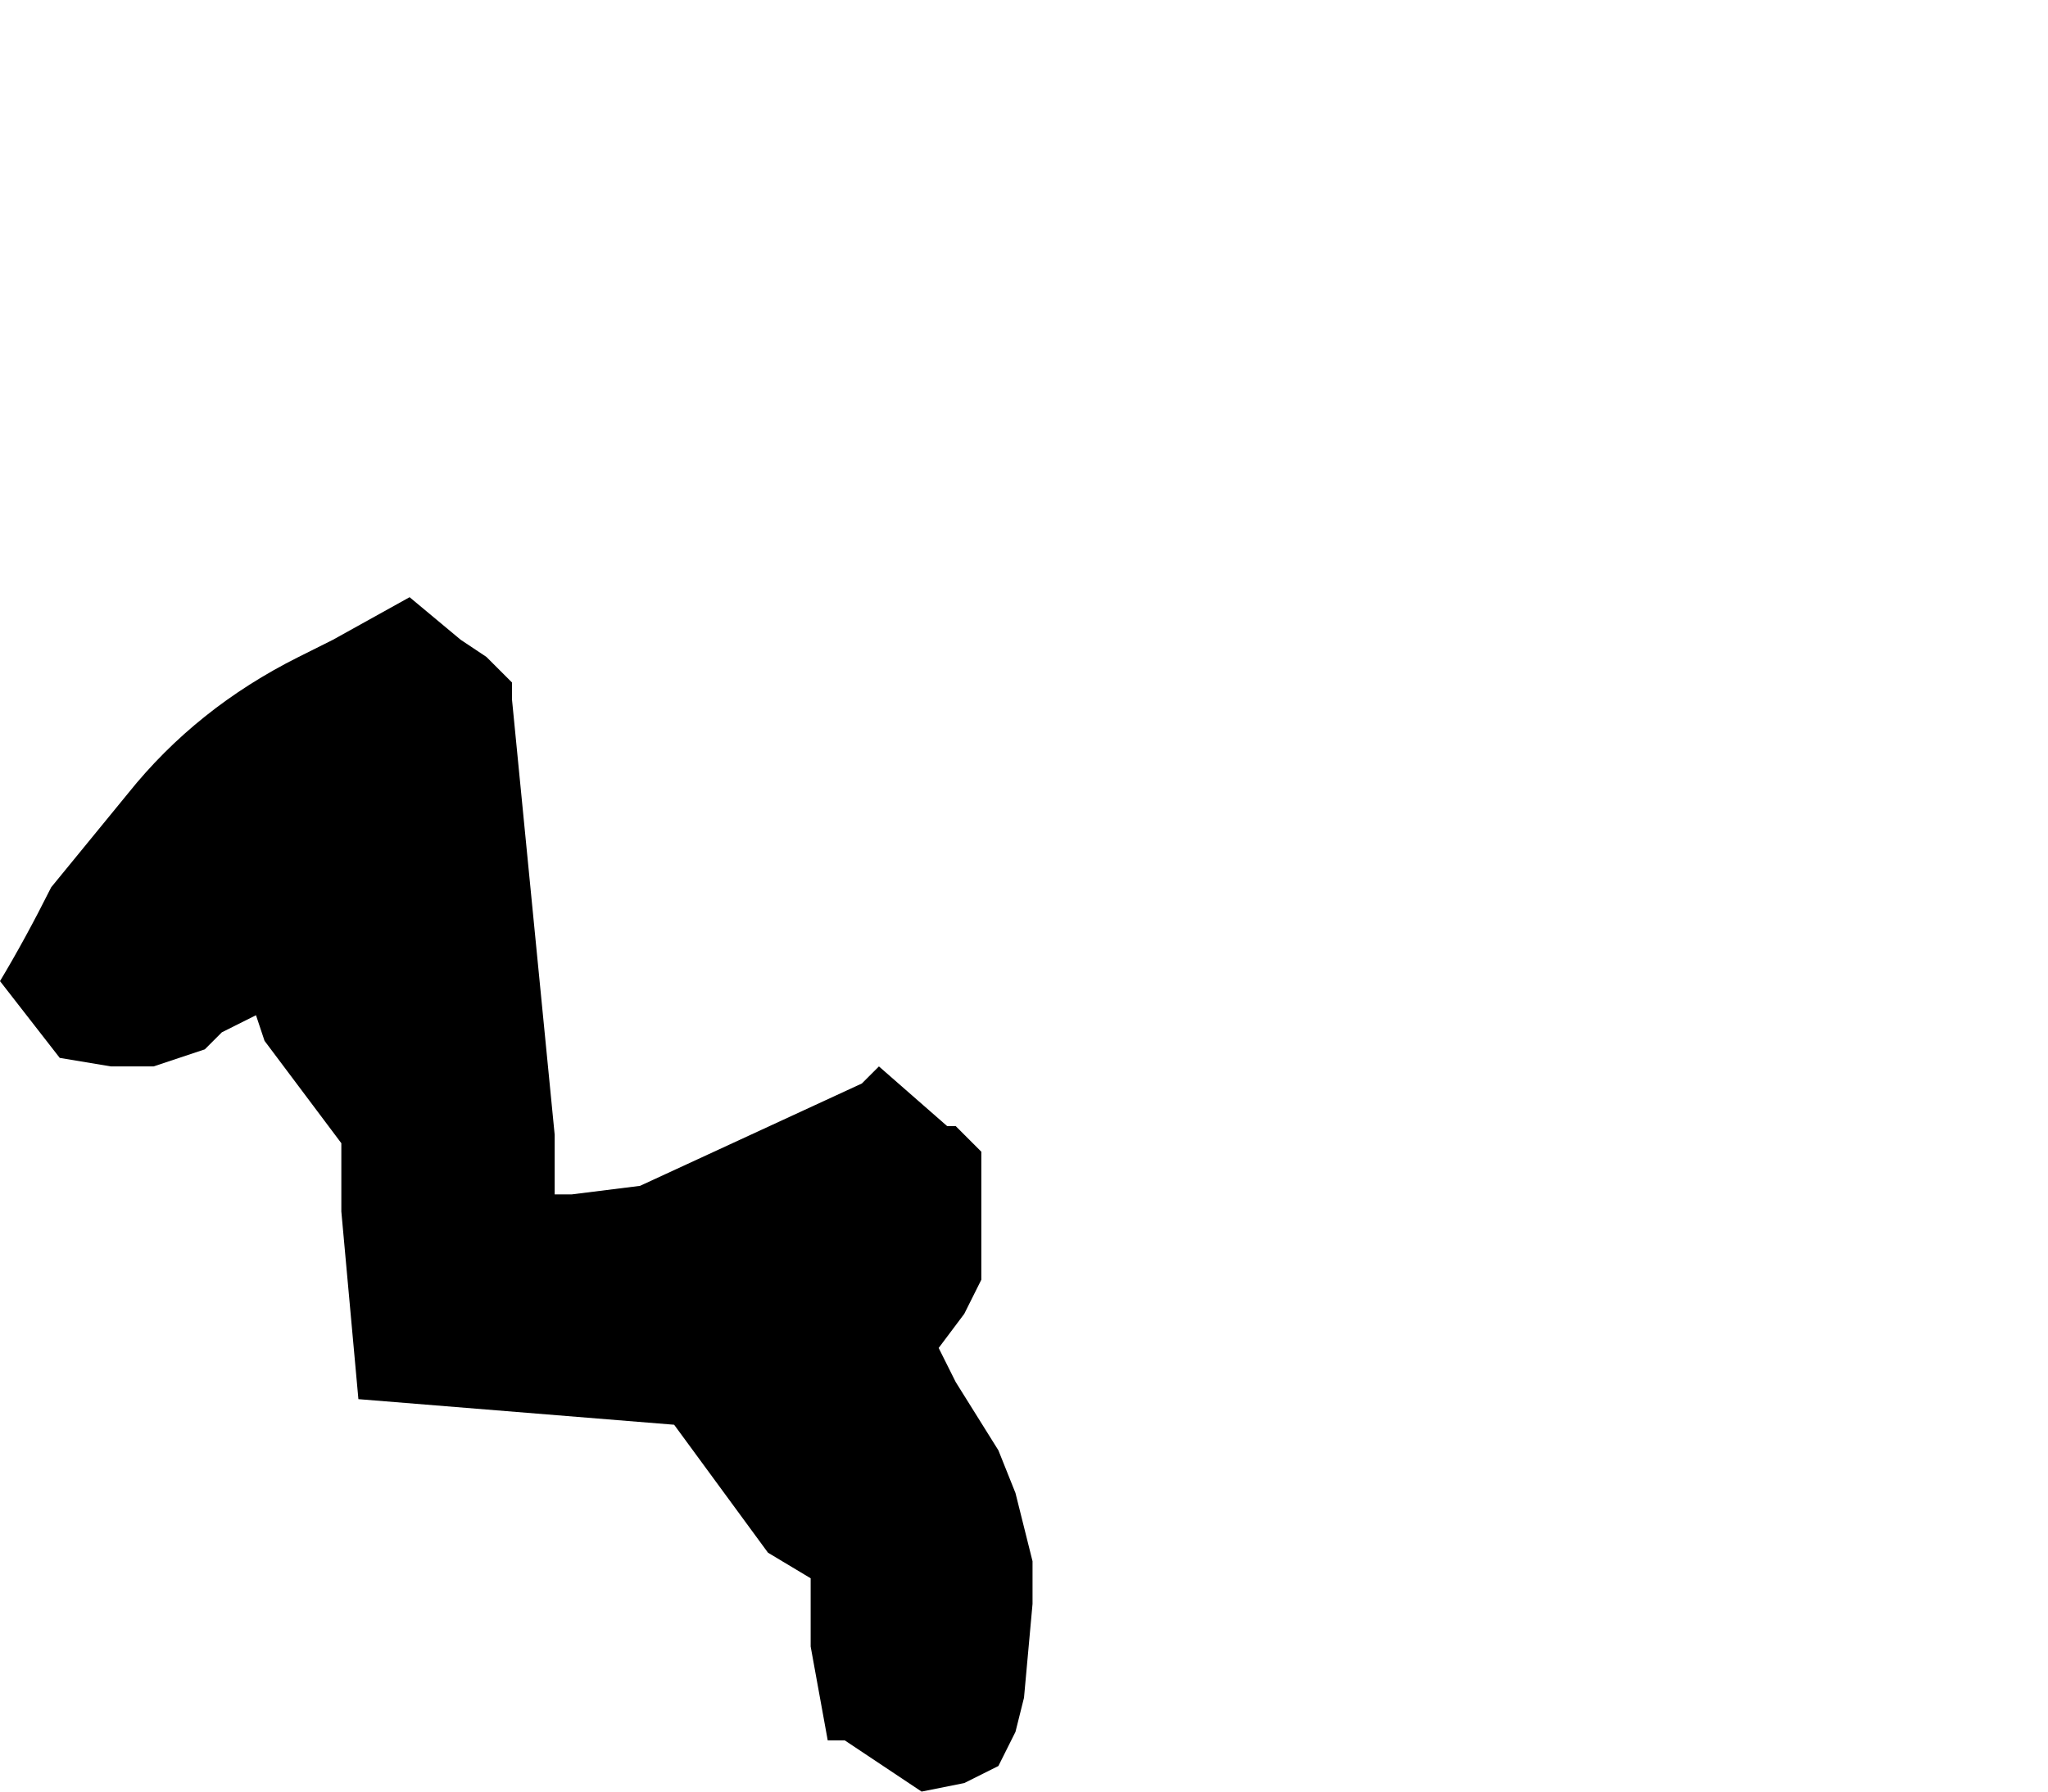 <?xml version="1.0" encoding="UTF-8" standalone="no"?>
<svg xmlns:xlink="http://www.w3.org/1999/xlink" height="10.5px" width="12.0px" xmlns="http://www.w3.org/2000/svg">
  <g transform="matrix(1.0, 0.0, 0.0, 1.0, -3.85, 2.65)">
    <path d="M3.85 3.1 L3.85 3.1 4.2 3.55 4.5 3.6 4.75 3.6 5.05 3.5 5.15 3.4 5.35 3.3 5.4 3.45 5.85 4.05 5.85 4.15 5.85 4.45 5.95 5.55 7.8 5.7 7.8 5.7 8.35 6.45 8.6 6.6 8.6 7.0 8.7 7.55 8.8 7.55 9.25 7.85 9.5 7.8 9.7 7.7 9.8 7.5 9.85 7.3 9.9 6.75 9.9 6.5 9.8 6.1 9.7 5.85 9.45 5.45 9.35 5.25 9.35 5.25 9.5 5.05 9.6 4.85 9.6 4.6 9.6 4.5 9.6 4.4 9.6 4.2 9.6 4.1 9.55 4.05 9.45 3.95 9.4 3.95 9.0 3.6 8.9 3.7 7.6 4.3 7.2 4.35 7.1 4.35 7.1 4.0 6.85 1.45 6.85 1.35 6.7 1.2 6.55 1.1 6.25 0.85 5.8 1.1 5.6 1.2 Q5.0 1.5 4.6 2.0 L4.15 2.55 Q4.0 2.85 3.85 3.1" fill="#000000" fill-rule="evenodd" stroke="none">
      <animate attributeName="fill" dur="2s" repeatCount="indefinite" values="#000000;#000001"/>
      <animate attributeName="fill-opacity" dur="2s" repeatCount="indefinite" values="1.0;1.0"/>
      <animate attributeName="d" dur="2s" repeatCount="indefinite" values="M3.85 3.1 L3.85 3.1 4.2 3.55 4.5 3.6 4.75 3.6 5.05 3.5 5.15 3.4 5.35 3.3 5.4 3.45 5.85 4.05 5.85 4.15 5.85 4.45 5.95 5.55 7.8 5.7 7.8 5.7 8.35 6.45 8.6 6.6 8.6 7.0 8.7 7.55 8.8 7.55 9.25 7.85 9.5 7.8 9.7 7.7 9.8 7.5 9.85 7.3 9.9 6.75 9.9 6.5 9.8 6.1 9.7 5.85 9.45 5.45 9.35 5.25 9.35 5.25 9.5 5.05 9.6 4.85 9.6 4.6 9.6 4.5 9.6 4.4 9.6 4.2 9.6 4.1 9.55 4.05 9.45 3.95 9.4 3.95 9.0 3.6 8.9 3.7 7.6 4.3 7.2 4.35 7.1 4.35 7.1 4.0 6.85 1.45 6.85 1.35 6.7 1.2 6.55 1.1 6.25 0.85 5.8 1.1 5.6 1.2 Q5.0 1.5 4.6 2.0 L4.15 2.55 Q4.0 2.85 3.85 3.1;M10.1 -1.9 L10.15 -1.8 10.35 -1.5 10.5 -1.15 10.4 -0.9 10.3 -0.65 10.3 -0.55 10.35 -0.15 10.35 -0.05 10.45 0.55 10.45 0.55 10.85 0.65 11.8 0.7 13.6 0.1 13.6 0.1 13.6 0.85 13.6 1.3 13.6 1.6 13.6 2.0 13.6 2.0 14.15 2.65 14.45 2.85 14.65 2.95 14.85 3.05 15.25 3.1 15.5 3.05 15.6 3.0 15.75 2.85 15.8 2.7 15.85 2.3 15.85 2.1 15.85 2.1 15.55 1.8 15.35 1.65 15.1 1.5 15.1 1.4 15.1 1.3 15.1 1.1 15.1 1.05 15.0 0.95 14.95 0.85 14.85 0.75 14.85 0.3 14.85 0.0 14.85 -1.15 14.55 -1.3 14.55 -1.3 14.15 -1.3 11.85 -1.0 11.85 -1.0 11.85 -1.25 11.85 -1.55 11.85 -1.85 11.85 -2.15 11.75 -2.3 Q11.35 -2.75 10.75 -2.65 L10.3 -2.4 Q10.05 -2.25 10.1 -1.9"/>
    </path>
    <path d="M3.85 3.1 Q4.0 2.85 4.15 2.55 L4.6 2.0 Q5.0 1.5 5.6 1.2 L5.8 1.1 6.25 0.85 6.55 1.1 6.7 1.2 6.85 1.35 6.85 1.45 7.1 4.0 7.1 4.35 7.2 4.35 7.6 4.3 8.9 3.7 9.0 3.6 9.4 3.95 9.45 3.95 9.55 4.05 9.6 4.1 9.6 4.2 9.6 4.4 9.6 4.5 9.6 4.6 9.6 4.85 9.5 5.05 9.35 5.25 9.35 5.25 9.45 5.45 9.7 5.85 9.8 6.1 9.9 6.5 9.9 6.75 9.85 7.3 9.8 7.5 9.7 7.7 9.5 7.8 9.25 7.85 8.8 7.55 8.7 7.55 8.6 7.0 8.6 6.6 8.35 6.45 7.8 5.7 7.8 5.7 5.95 5.55 5.85 4.45 5.85 4.15 5.85 4.05 5.4 3.45 5.35 3.3 5.15 3.4 5.05 3.5 4.75 3.6 4.5 3.6 4.2 3.55 3.85 3.1 3.85 3.1" fill="none" stroke="#000000" stroke-linecap="round" stroke-linejoin="round" stroke-opacity="0.0" stroke-width="1.0">
      <animate attributeName="stroke" dur="2s" repeatCount="indefinite" values="#000000;#000001"/>
      <animate attributeName="stroke-width" dur="2s" repeatCount="indefinite" values="0.0;0.0"/>
      <animate attributeName="fill-opacity" dur="2s" repeatCount="indefinite" values="0.0;0.0"/>
      <animate attributeName="d" dur="2s" repeatCount="indefinite" values="M3.85 3.1 Q4.0 2.85 4.15 2.55 L4.6 2.0 Q5.0 1.5 5.6 1.2 L5.8 1.1 6.25 0.85 6.55 1.1 6.7 1.2 6.85 1.35 6.85 1.45 7.1 4.0 7.1 4.35 7.2 4.35 7.6 4.3 8.9 3.7 9.0 3.6 9.4 3.95 9.45 3.95 9.55 4.05 9.6 4.1 9.6 4.2 9.6 4.4 9.6 4.5 9.6 4.6 9.6 4.85 9.5 5.05 9.35 5.25 9.35 5.25 9.45 5.45 9.7 5.85 9.8 6.1 9.9 6.5 9.9 6.75 9.85 7.3 9.8 7.5 9.7 7.7 9.5 7.8 9.25 7.85 8.8 7.55 8.7 7.55 8.6 7.0 8.6 6.6 8.35 6.45 7.8 5.7 7.8 5.7 5.95 5.55 5.85 4.45 5.85 4.15 5.85 4.05 5.4 3.45 5.35 3.3 5.15 3.4 5.05 3.5 4.75 3.6 4.5 3.6 4.2 3.55 3.85 3.1 3.85 3.1;M10.1 -1.9 Q10.05 -2.25 10.3 -2.4 L10.75 -2.65 Q11.35 -2.75 11.75 -2.3 L11.85 -2.15 11.85 -1.85 11.85 -1.55 11.85 -1.25 11.85 -1.0 11.85 -1.0 14.15 -1.3 14.55 -1.3 14.55 -1.3 14.85 -1.15 14.85 0.0 14.85 0.3 14.85 0.75 14.95 0.85 15.0 0.95 15.1 1.05 15.1 1.1 15.1 1.3 15.1 1.4 15.1 1.5 15.35 1.65 15.55 1.8 15.85 2.1 15.85 2.1 15.85 2.3 15.8 2.7 15.75 2.85 15.6 3.0 15.5 3.05 15.25 3.1 14.85 3.05 14.65 2.95 14.45 2.85 14.15 2.65 13.6 2.0 13.6 2.0 13.6 1.6 13.6 1.3 13.6 0.85 13.6 0.1 13.6 0.1 11.8 0.7 10.85 0.65 10.45 0.55 10.45 0.55 10.35 -0.05 10.35 -0.15 10.3 -0.55 10.3 -0.65 10.4 -0.9 10.5 -1.15 10.35 -1.5 10.15 -1.8 10.1 -1.9"/>
    </path>
  </g>
</svg>
